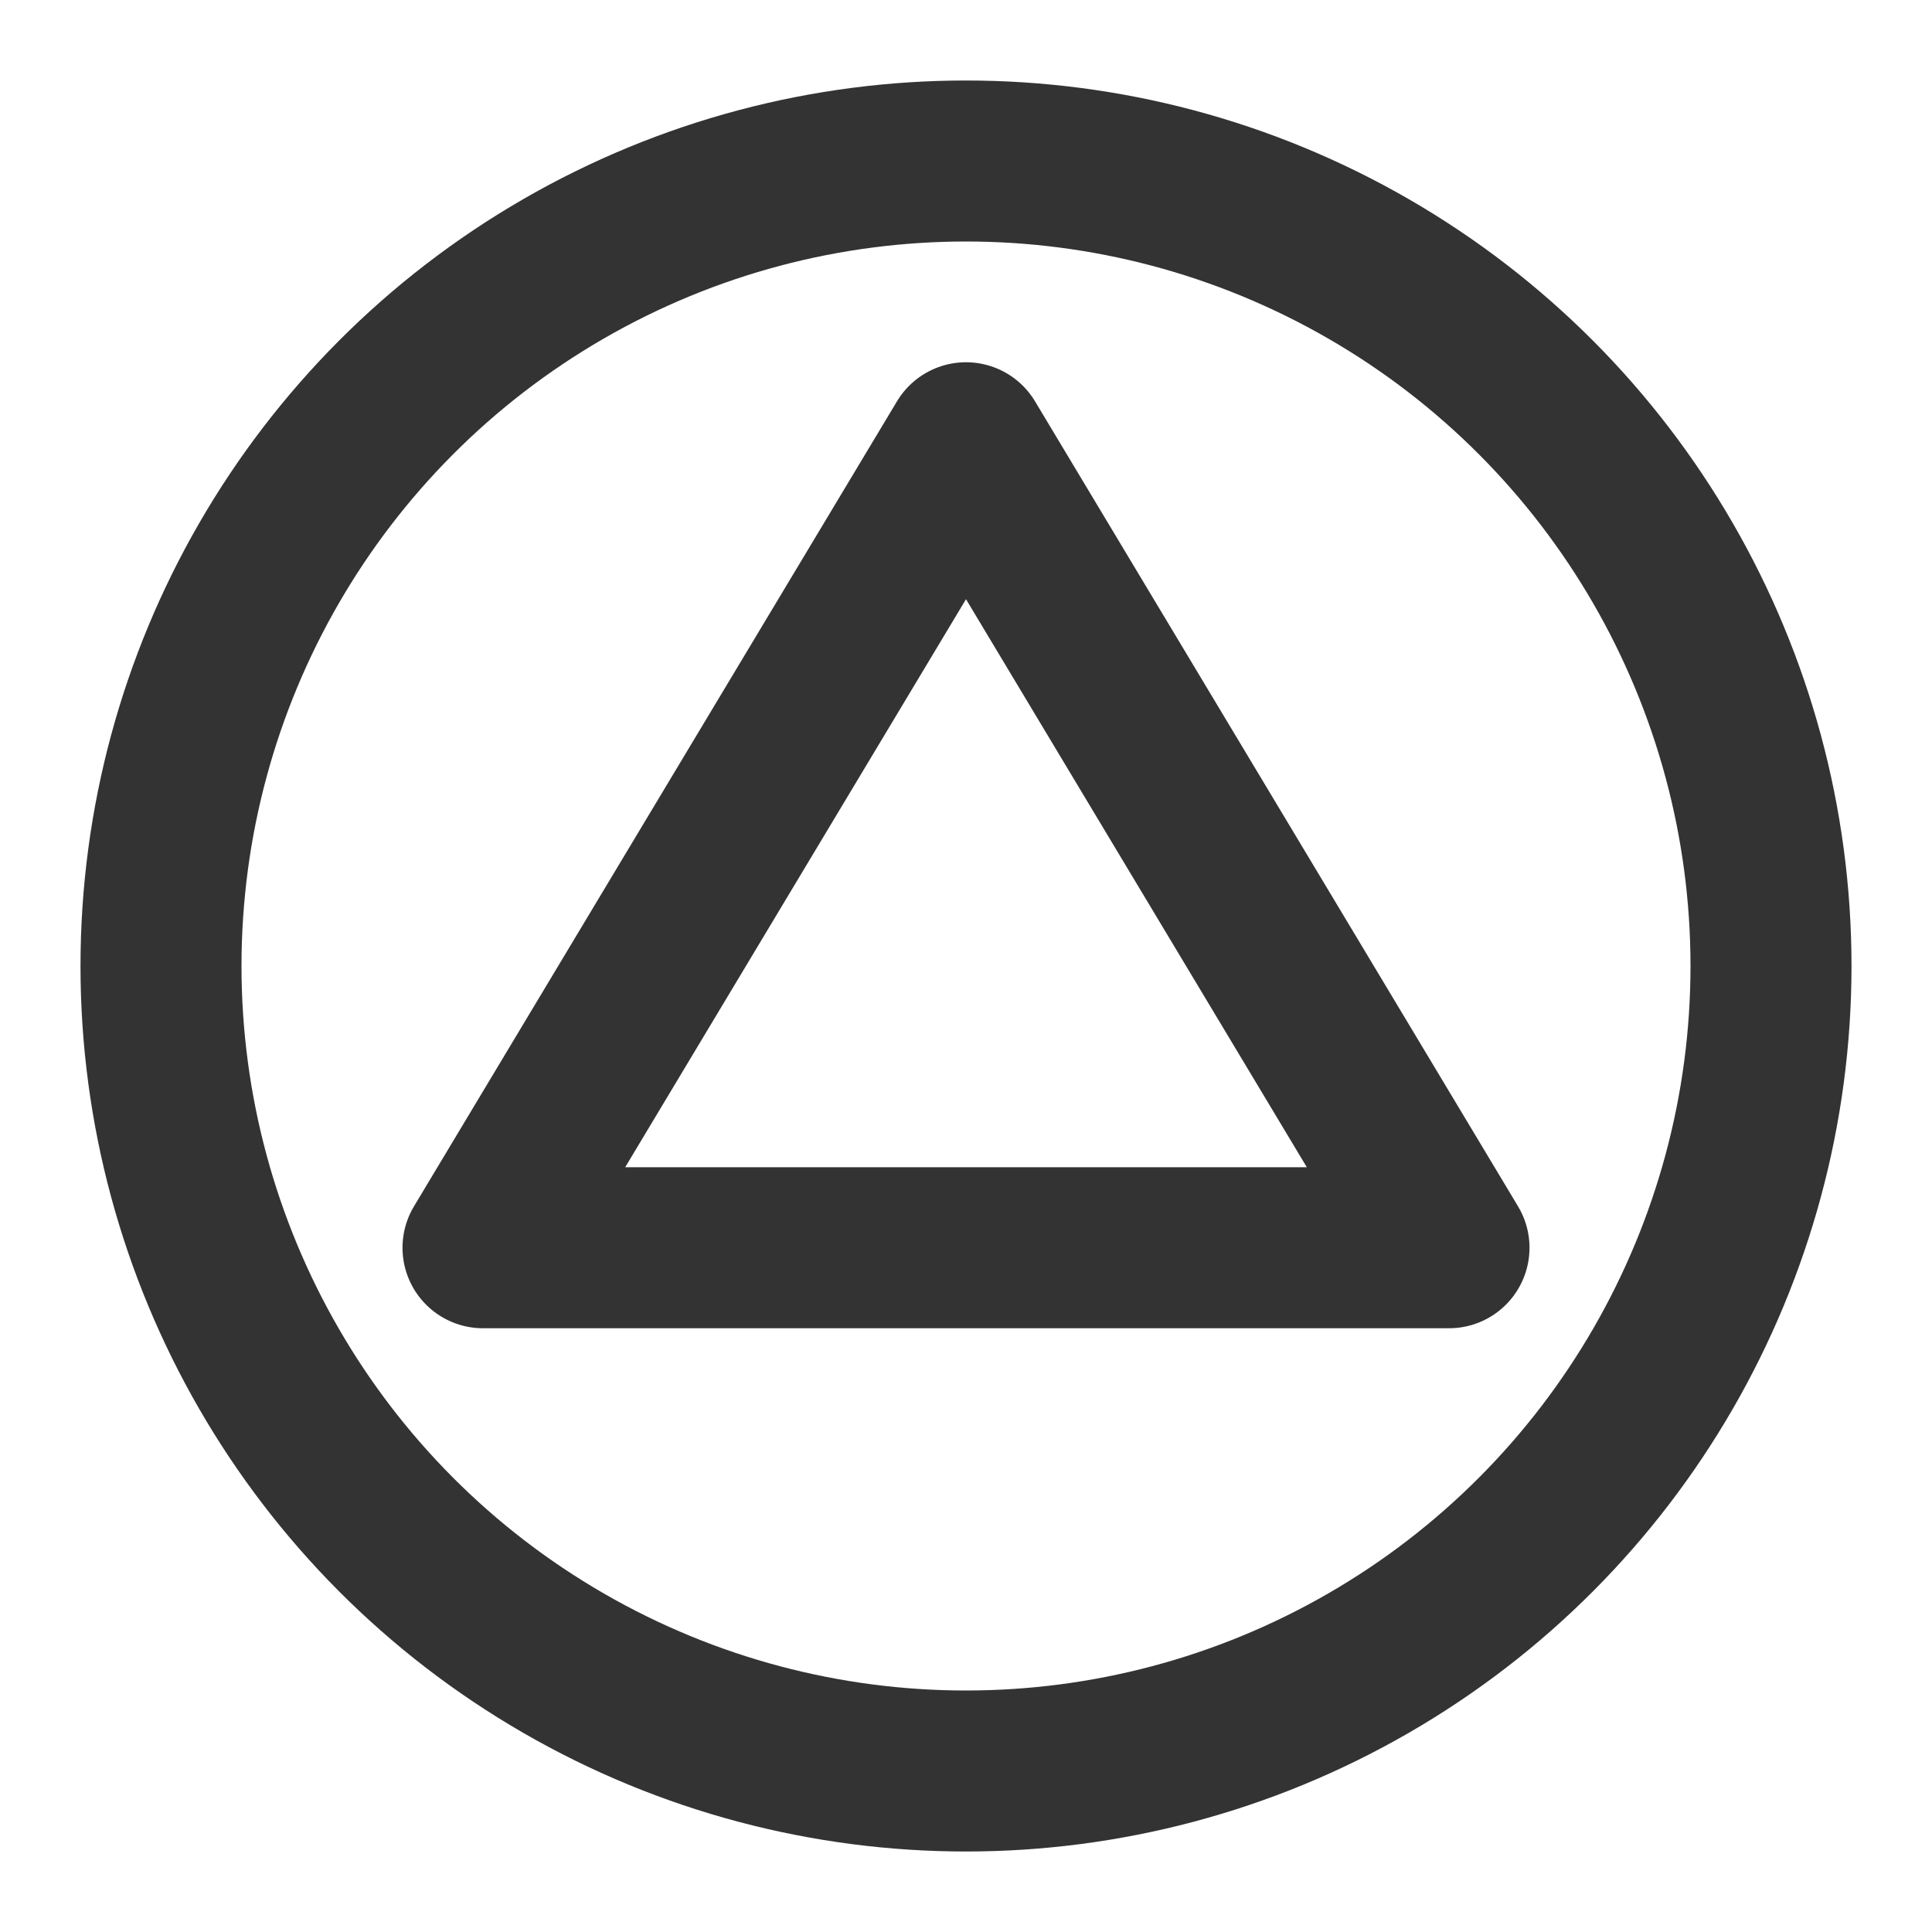 <?xml version="1.0" encoding="UTF-8"?><svg width="24" height="24" viewBox="0 0 48 48" fill="none" xmlns="http://www.w3.org/2000/svg"><circle cx="24" cy="24" r="20" fill="none" stroke="#333" stroke-width="4" stroke-linecap="round" stroke-linejoin="round"/><path d="M12 31L24 11L36 31H12Z" stroke="#333" stroke-width="4" stroke-linecap="round" stroke-linejoin="round"/></svg>